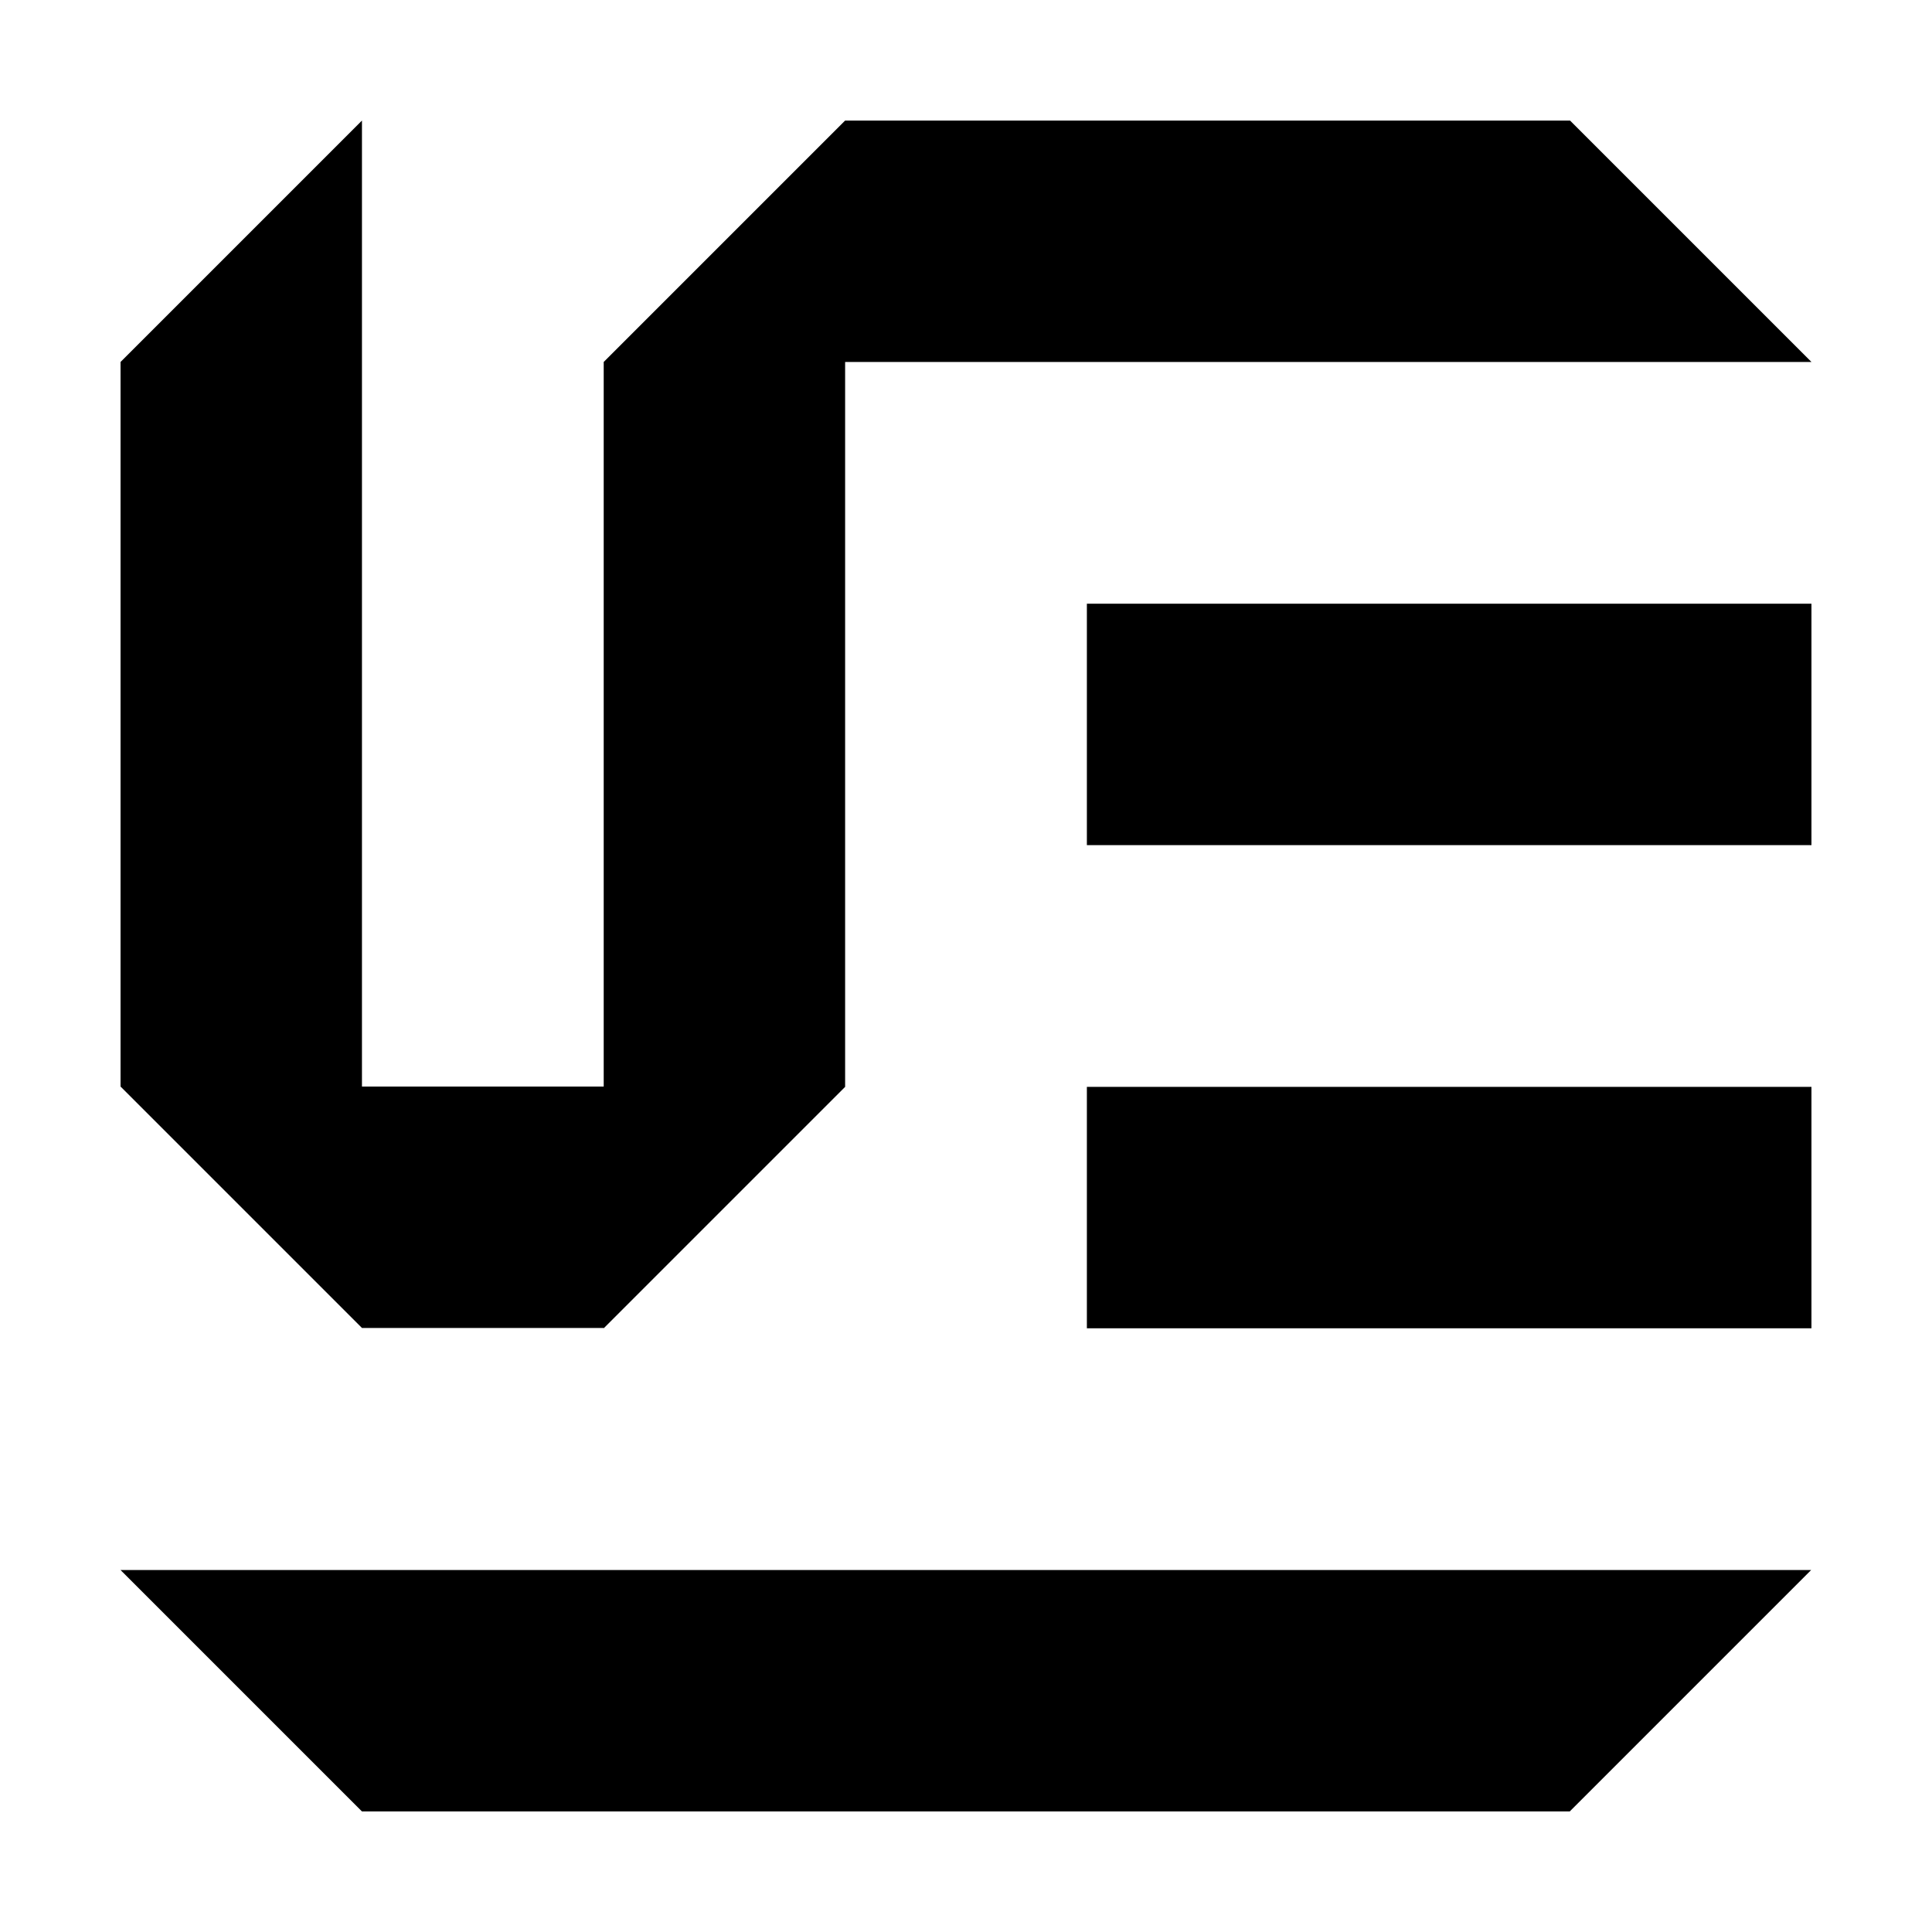 <?xml version="1.0" encoding="utf-8"?>
<!-- Generator: Adobe Illustrator 19.2.1, SVG Export Plug-In . SVG Version: 6.00 Build 0)  -->
<svg version="1.1" id="Layer_1" xmlns="http://www.w3.org/2000/svg" xmlns:xlink="http://www.w3.org/1999/xlink" x="0px" y="0px"
	 viewBox="0 0 585 585" style="enable-background:new 0 0 585 585;" xml:space="preserve">
<style type="text/css">
	.st0{enable-background:new    ;}
</style>
<g id="L_x2F_s_1_" class="st0">
	<g id="L_x2F_s">
		<g>
			<path d="M182.8,402.2l73.1-73.1V109.6h292.6l-73.1-73.1H255.9l-73.1,73.1V329h-73.2V36.5l-73.1,73.1V329l73.1,73.1h73.2
				L182.8,402.2L182.8,402.2z M329.1,186.7c0,15.2,0,69.2,0,69.2h219.4v-73.1H329.1C329.1,182.8,329.1,184.2,329.1,186.7z
				 M329.1,402.2h219.4v-73.1H329.1V402.2z M109.6,548.5h365.7l73.1-73.1H36.5L109.6,548.5z"/>
		</g>
	</g>
</g>
<g>
	<circle cx="0" cy="0" r="0"/>
	<circle cx="585" cy="585" r="0"/>
</g>
</svg>
